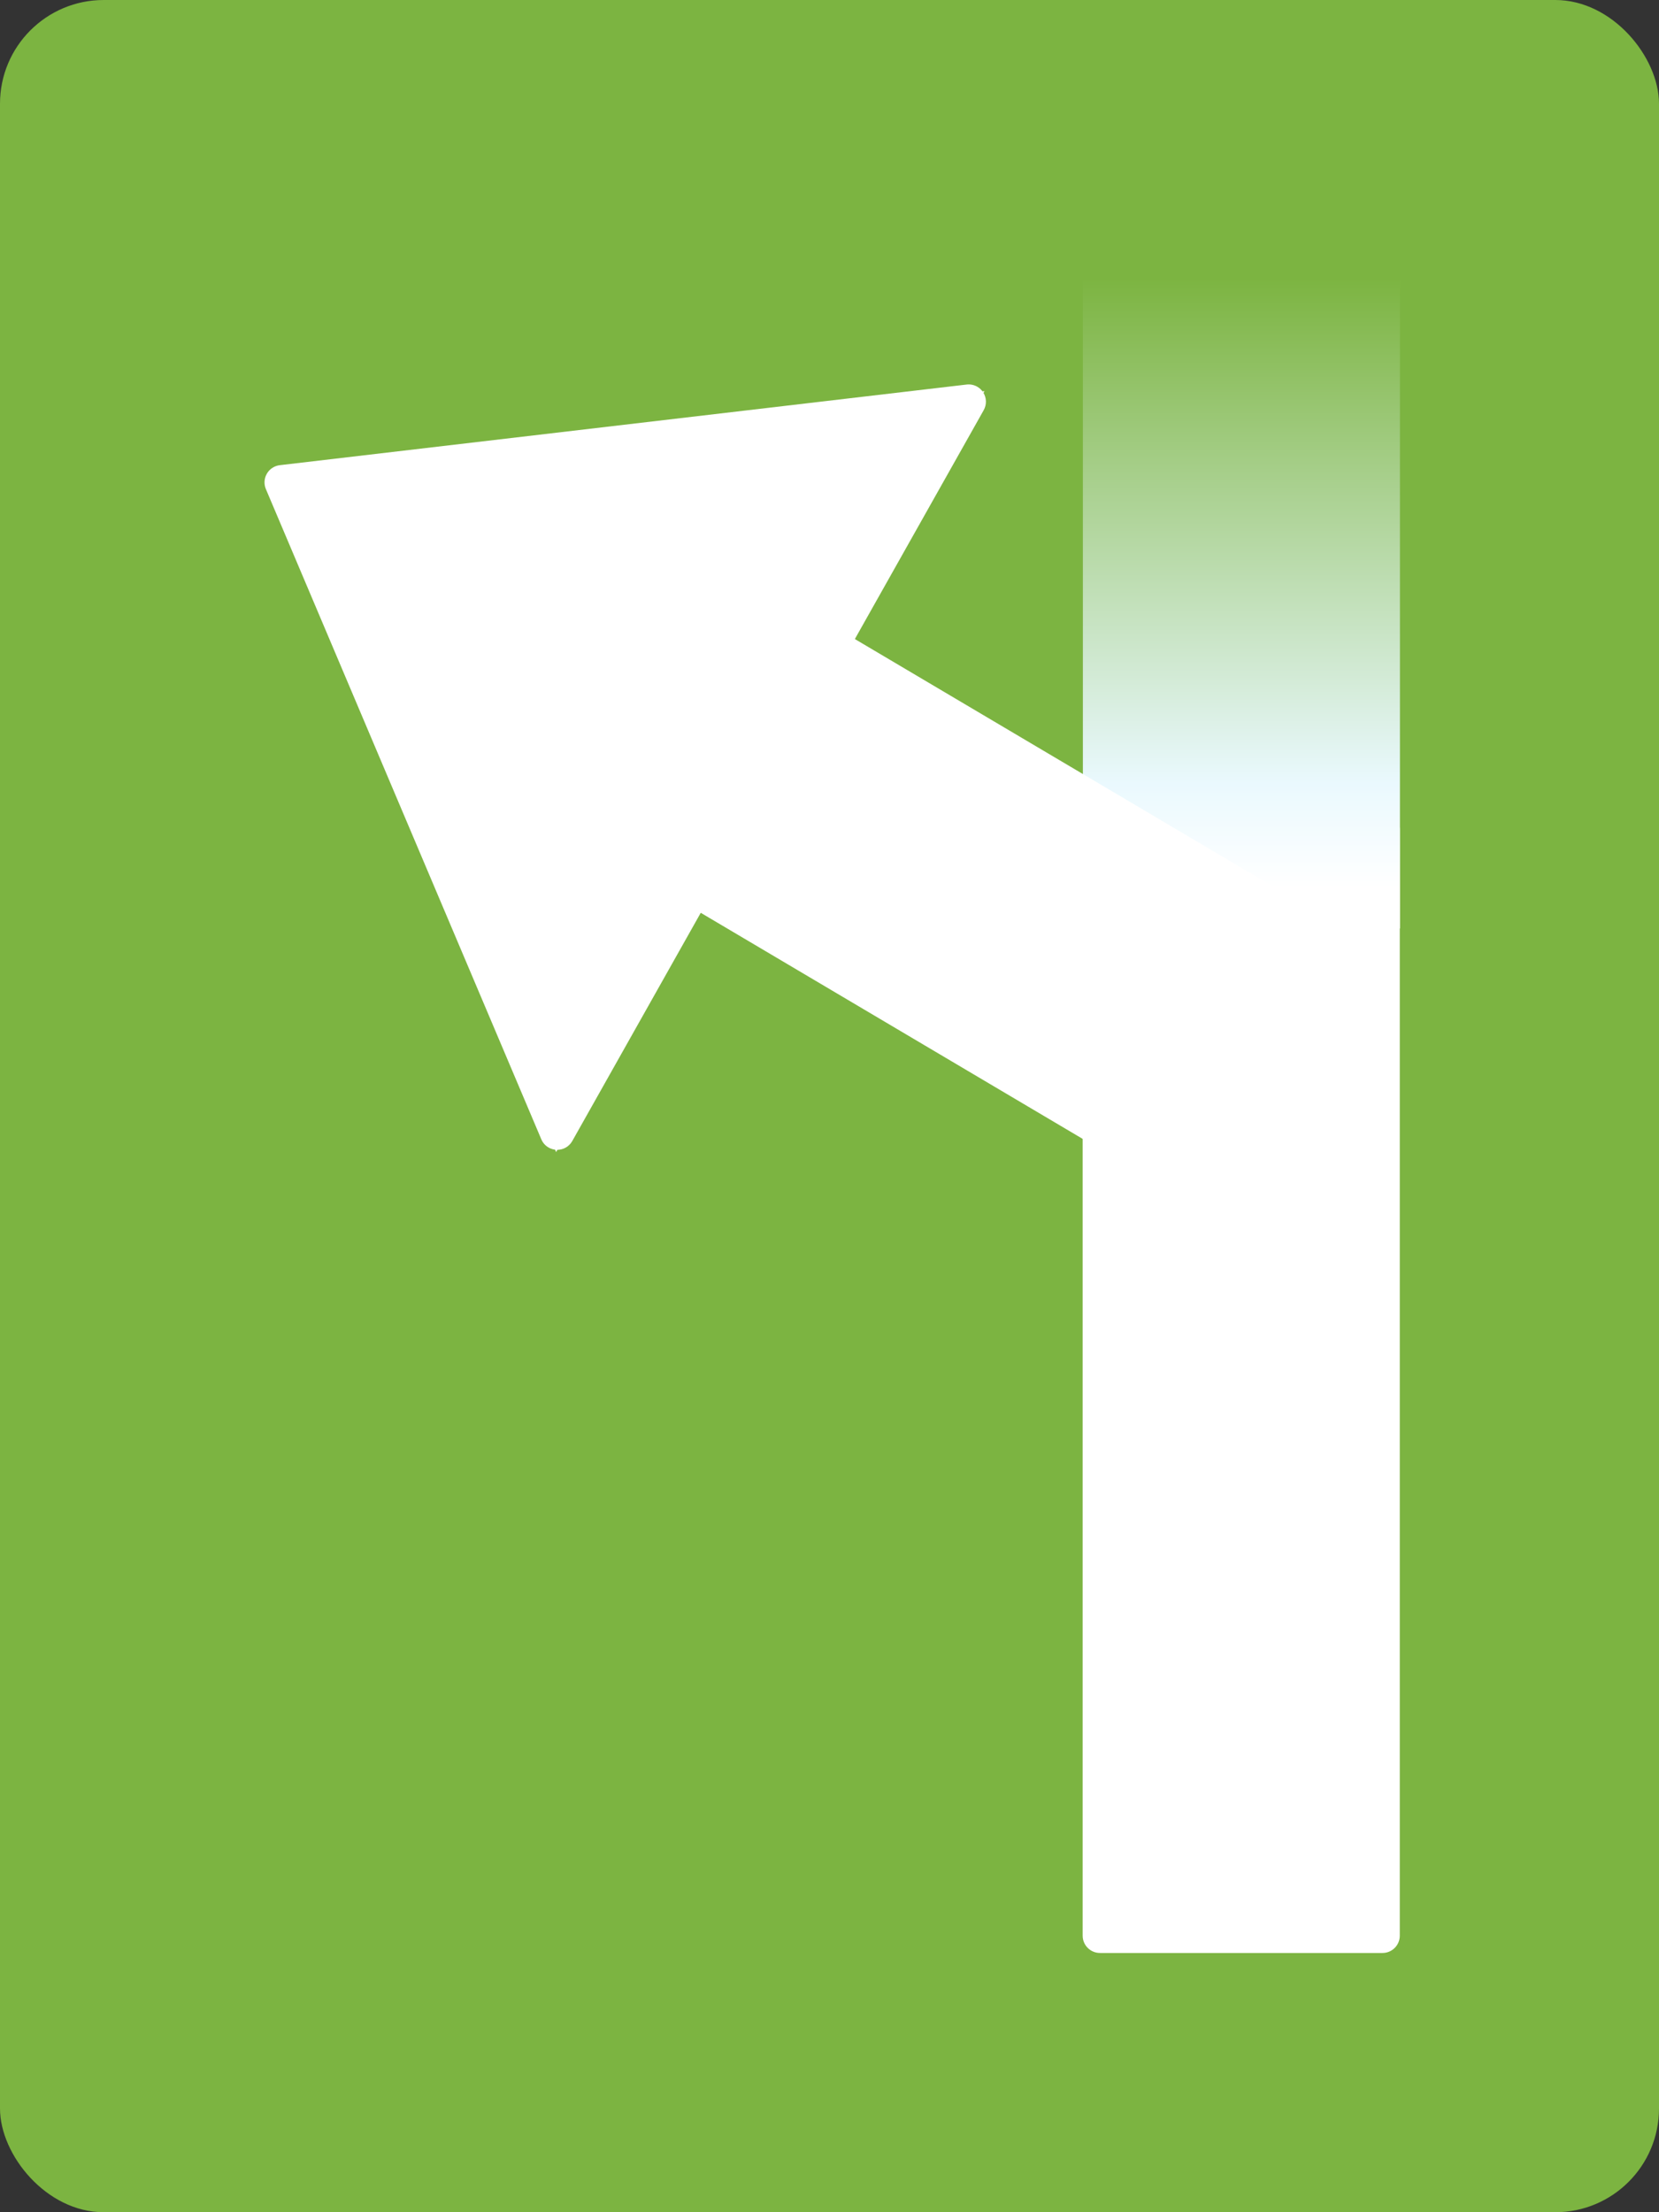 <svg xmlns="http://www.w3.org/2000/svg" xmlns:xlink="http://www.w3.org/1999/xlink" viewBox="0 0 48 64"><rect x="0" y="0" width="48" height="64" fill="#333333" stroke="none"/><defs><style>.a{fill:#7cb441;}.b,.e{fill:#fff;}.b{stroke-linejoin:round;}.c{fill:url(#a);}.d,.e{stroke:none;}</style><linearGradient id="a" x1="0.5" x2="0.5" y2="0.941" gradientUnits="objectBoundingBox"><stop offset="0" stop-color="#7cb441"/><stop offset="0.828" stop-color="#eaf9fe"/><stop offset="1" stop-color="#fff"/></linearGradient></defs><g transform="translate(-288 -440)"><g transform="translate(32 -16)"><rect class="a" width="48" height="64" rx="3" transform="translate(256 456)"/></g><g class="b" transform="translate(319.825 464)"><path class="d" d="M 8.425 32.25 L 8.175 32.25 L -2.193756017732085e-06 32.25 L -0.25 32.25 L -0.25 32 L -0.25 0 L -0.25 -0.25 L -2.193756017732085e-06 -0.25 L 8.175 -0.25 L 8.425 -0.25 L 8.425 0 L 8.425 32 L 8.425 32.25 Z"/><path class="e" d="M -1.9073486328125e-06 0 L -1.9073486328125e-06 32 L 8.175 32 L 8.175 0 L -1.9073486328125e-06 0 M -1.9073486328125e-06 -0.5 L 8.175 -0.5 C 8.451 -0.5 8.675 -0.276 8.675 0 L 8.675 32 C 8.675 32.276 8.451 32.5 8.175 32.5 L -1.9073486328125e-06 32.5 C -0.276 32.5 -0.5 32.276 -0.5 32 L -0.5 0 C -0.5 -0.276 -0.276 -0.5 -1.9073486328125e-06 -0.5 Z"/></g><path class="c" d="M0,0H9.173V18.86H0Z" transform="translate(319.331 448)"/><g class="b" transform="translate(325.978 466.908) rotate(120)"><path class="d" d="M -0.515 24.515 L -0.513 24.26 L -0.25 -0.003 L -0.247 -0.247 L -0.003 -0.25 L 8.085 -0.338 L 8.34 -0.34 L 8.338 -0.085 L 8.075 24.178 L 8.072 24.422 L 7.828 24.425 L -0.26 24.513 L -0.515 24.515 Z"/><path class="e" d="M 8.088 -0.088 L 2.384185791015625e-06 -1.9073486328125e-06 L -0.263 24.263 L 7.825 24.175 L 8.088 -0.088 M 8.088 -0.588 C 8.22 -0.588 8.347 -0.535 8.441 -0.441 C 8.536 -0.346 8.589 -0.217 8.588 -0.082 L 8.325 24.181 C 8.322 24.452 8.102 24.672 7.83 24.675 L -0.257 24.763 C -0.259 24.763 -0.261 24.763 -0.263 24.763 C -0.395 24.763 -0.522 24.71 -0.616 24.616 C -0.711 24.521 -0.764 24.392 -0.763 24.257 L -0.5 -0.005 C -0.497 -0.277 -0.277 -0.497 -0.005 -0.5 L 8.082 -0.588 C 8.084 -0.588 8.086 -0.588 8.088 -0.588 Z"/></g><g class="b" transform="translate(304.122 472.765) rotate(-150)"><path class="d" d="M 0.018 24.757 L 0.013 24.265 L -0.25 0.003 L -0.255 -0.506 L 0.151 -0.2 L 16.457 12.107 L 16.723 12.308 L 16.456 12.507 L 0.412 24.463 L 0.018 24.757 Z"/><path class="e" d="M 3.814697265625e-06 1.9073486328125e-06 L 0.263 24.263 L 16.306 12.306 L 3.814697265625e-06 1.9073486328125e-06 M -6.29425048828125e-05 -0.5 C 0.107 -0.5 0.213 -0.466 0.301 -0.399 L 16.608 11.907 C 16.733 12.002 16.807 12.151 16.806 12.308 C 16.806 12.465 16.731 12.613 16.605 12.707 L 0.561 24.664 C 0.474 24.729 0.368 24.763 0.263 24.763 C 0.187 24.763 0.111 24.746 0.041 24.711 C -0.128 24.627 -0.235 24.456 -0.237 24.268 L -0.5 0.005 C -0.502 -0.185 -0.396 -0.36 -0.225 -0.446 C -0.154 -0.482 -0.077 -0.5 -6.29425048828125e-05 -0.5 Z"/></g></g></svg>